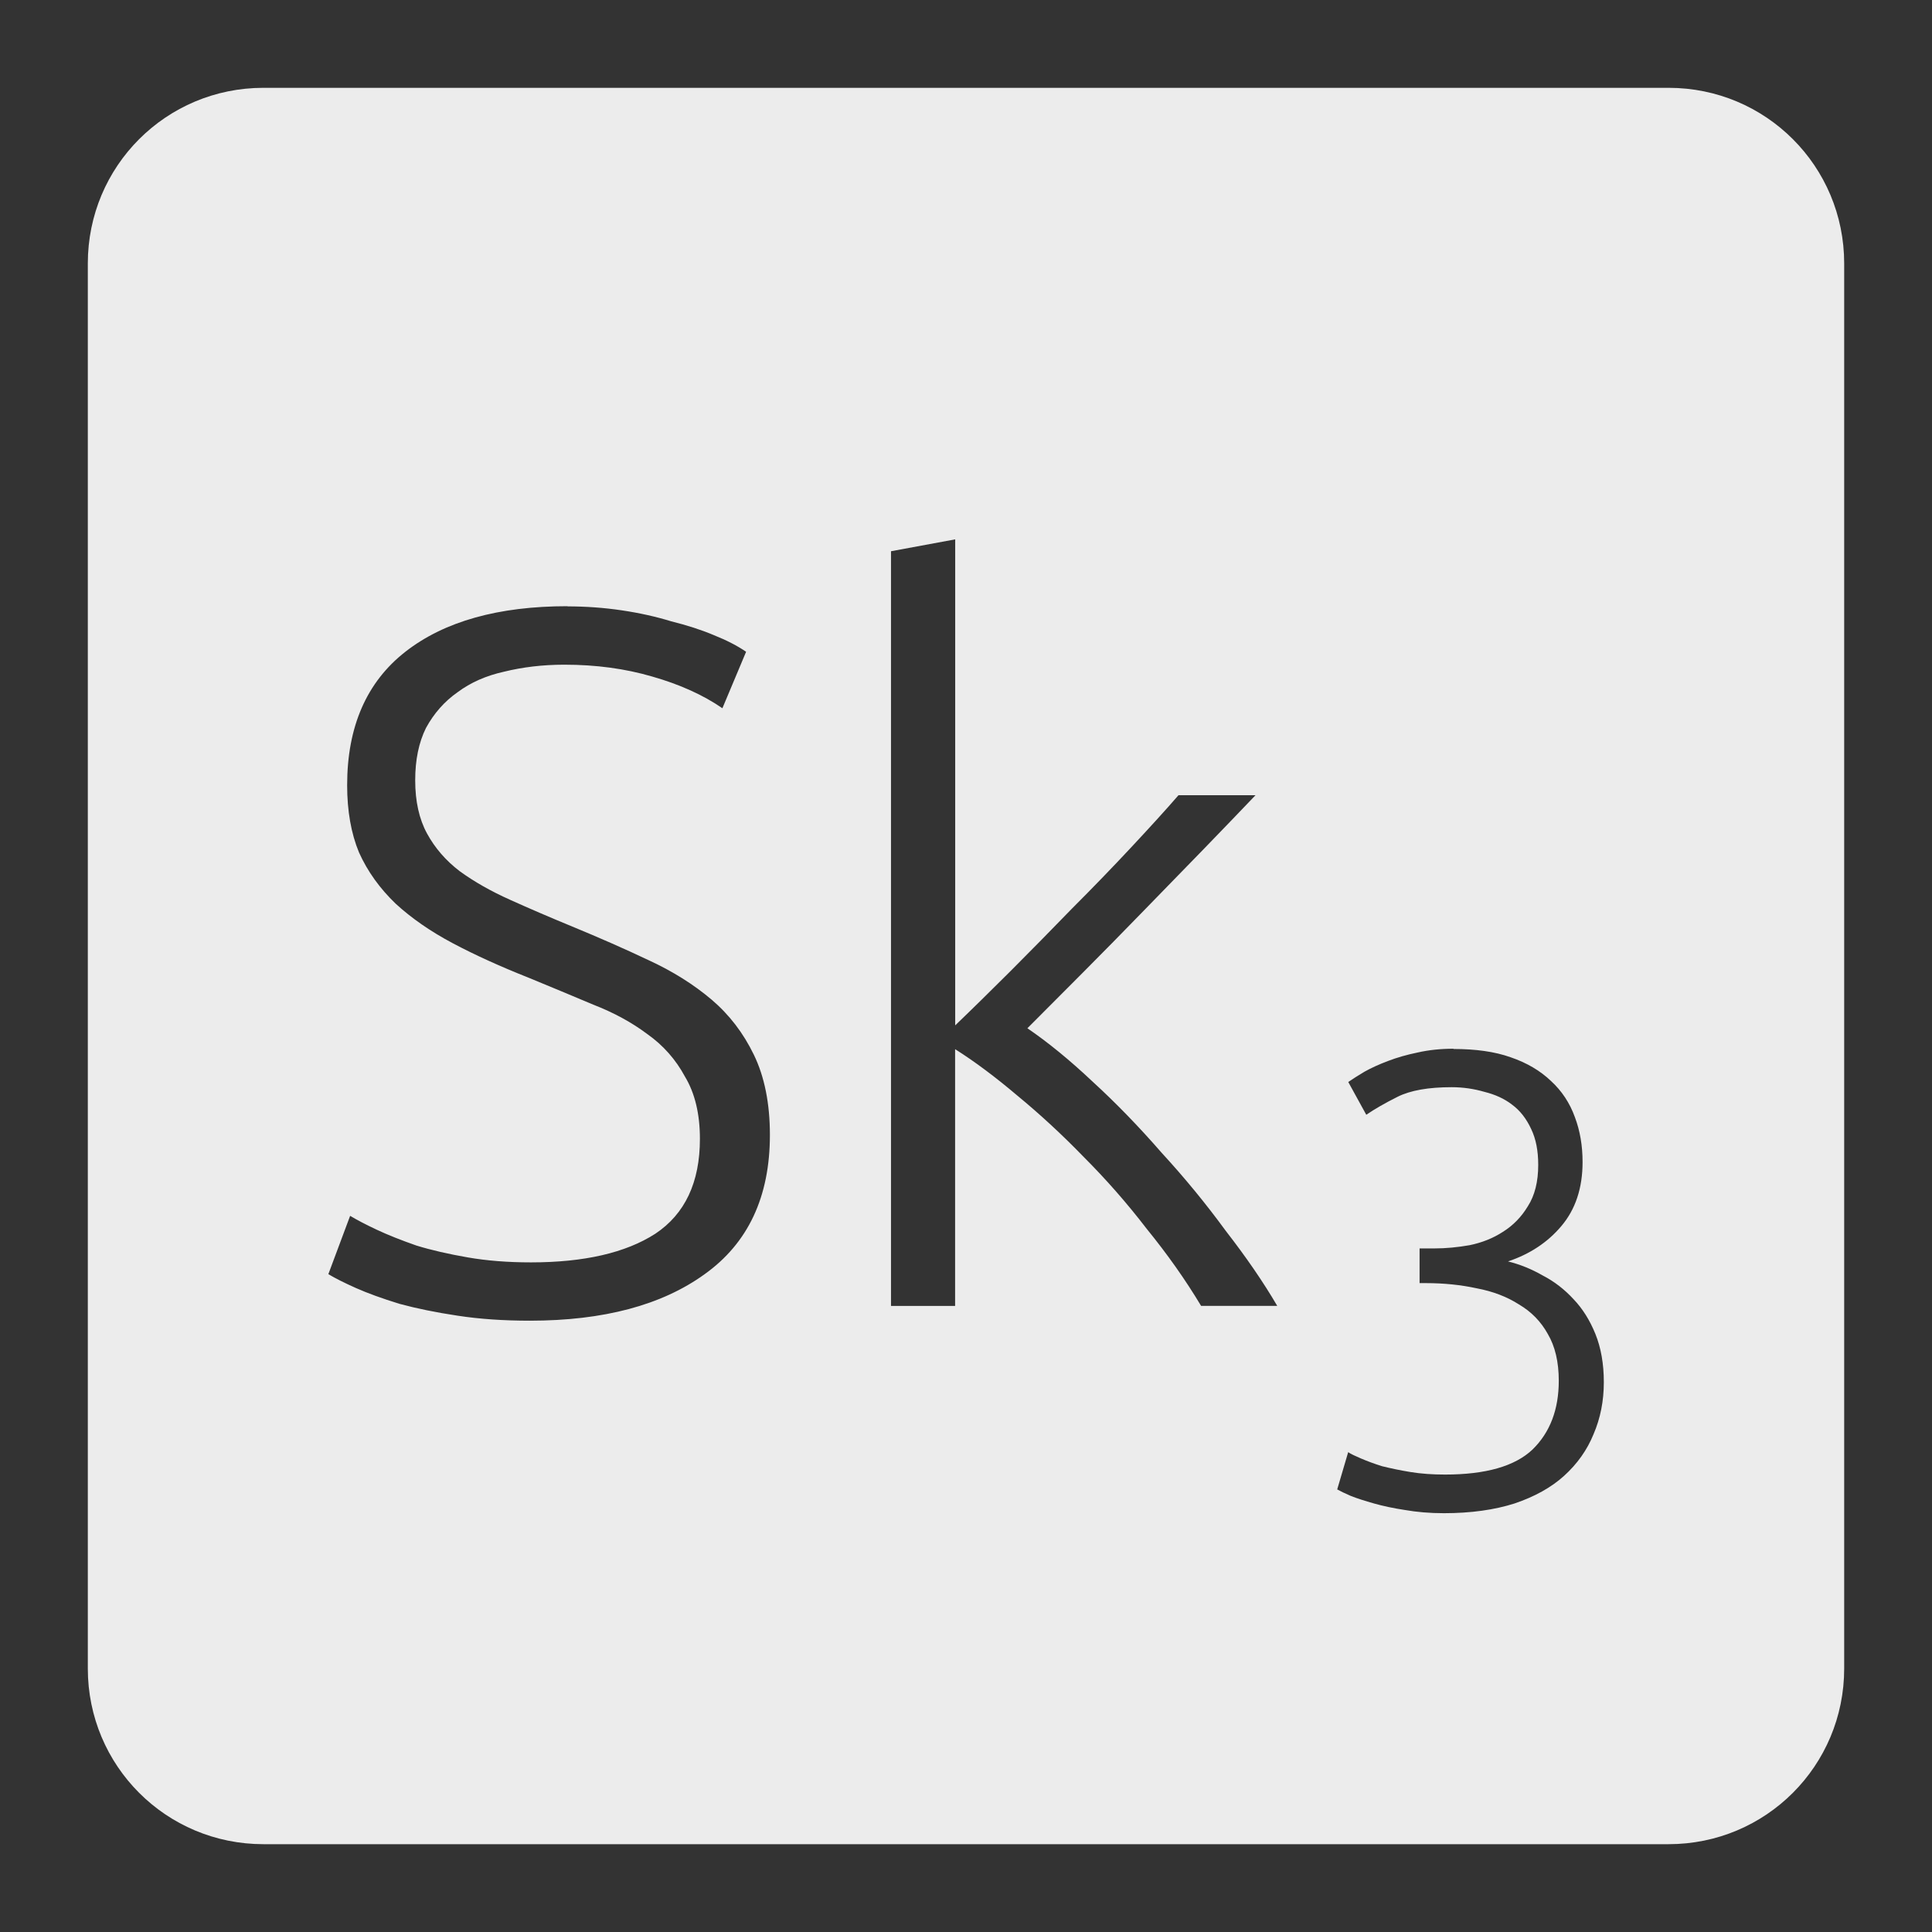 <svg xmlns="http://www.w3.org/2000/svg" viewBox="0 0 22 22">
 <rect x="0" y="0" width="22" height="22" fill="#333333" stroke="none"/>
 <path d="m 3 1 c -1.108 0 -2 0.892 -2 2 l 0 16 c 0 1.108 0.892 2 2 2 l 16 0 c 1.108 0 2 -0.892 2 -2 l 0 -16 c 0 -1.108 -0.892 -2 -2 -2 l -16 0 z m 7.877 5.141 l 0 5.535 c 0.188 -0.18 0.398 -0.387 0.631 -0.619 c 0.232 -0.233 0.465 -0.469 0.697 -0.709 c 0.24 -0.24 0.464 -0.472 0.674 -0.697 c 0.21 -0.225 0.391 -0.423 0.541 -0.596 l 0.877 0 c -0.172 0.18 -0.366 0.382 -0.584 0.607 c -0.218 0.225 -0.448 0.46 -0.688 0.707 c -0.233 0.24 -0.465 0.476 -0.697 0.709 l -0.629 0.631 c 0.232 0.158 0.48 0.36 0.742 0.607 c 0.27 0.247 0.532 0.518 0.787 0.811 c 0.262 0.285 0.505 0.581 0.73 0.889 c 0.233 0.3 0.428 0.584 0.586 0.854 l -0.867 0 c -0.18 -0.3 -0.387 -0.592 -0.619 -0.877 c -0.225 -0.293 -0.464 -0.565 -0.719 -0.82 c -0.247 -0.255 -0.499 -0.487 -0.754 -0.697 c -0.248 -0.21 -0.484 -0.387 -0.709 -0.529 l 0 2.924 l -0.73 0 l 0 -8.594 l 0.73 -0.135 z m -4.416 0.764 c 0.21 0 0.417 0.015 0.619 0.045 c 0.203 0.03 0.39 0.072 0.563 0.125 c 0.18 0.045 0.34 0.096 0.482 0.156 c 0.15 0.06 0.274 0.124 0.371 0.191 l -0.27 0.643 c -0.217 -0.15 -0.484 -0.271 -0.799 -0.361 c -0.308 -0.09 -0.64 -0.135 -1 -0.135 c -0.248 0 -0.478 0.028 -0.688 0.08 c -0.203 0.045 -0.379 0.122 -0.529 0.234 c -0.15 0.105 -0.269 0.241 -0.359 0.406 c -0.082 0.165 -0.123 0.363 -0.123 0.596 c 0 0.24 0.045 0.442 0.135 0.607 c 0.09 0.165 0.214 0.308 0.371 0.428 c 0.165 0.12 0.357 0.229 0.574 0.326 c 0.217 0.098 0.454 0.2 0.709 0.305 c 0.308 0.127 0.595 0.253 0.865 0.381 c 0.277 0.127 0.518 0.279 0.721 0.451 c 0.203 0.173 0.362 0.381 0.482 0.629 c 0.12 0.248 0.182 0.552 0.182 0.912 c 0 0.705 -0.249 1.233 -0.744 1.586 c -0.487 0.352 -1.15 0.529 -1.99 0.529 c -0.3 0 -0.575 -0.019 -0.822 -0.057 c -0.247 -0.037 -0.467 -0.082 -0.662 -0.135 c -0.195 -0.06 -0.361 -0.12 -0.496 -0.18 c -0.135 -0.06 -0.239 -0.113 -0.314 -0.158 l 0.248 -0.664 c 0.075 0.045 0.175 0.098 0.303 0.158 c 0.128 0.06 0.279 0.12 0.451 0.18 c 0.172 0.053 0.366 0.097 0.584 0.135 c 0.217 0.038 0.458 0.057 0.721 0.057 c 0.607 0 1.079 -0.109 1.416 -0.326 c 0.338 -0.225 0.508 -0.585 0.508 -1.08 c 0 -0.285 -0.057 -0.521 -0.17 -0.709 c -0.105 -0.195 -0.248 -0.357 -0.428 -0.484 c -0.18 -0.135 -0.385 -0.246 -0.617 -0.336 c -0.232 -0.098 -0.477 -0.2 -0.732 -0.305 c -0.323 -0.128 -0.61 -0.258 -0.865 -0.393 c -0.255 -0.135 -0.472 -0.286 -0.652 -0.451 c -0.18 -0.173 -0.32 -0.366 -0.418 -0.584 c -0.09 -0.217 -0.135 -0.473 -0.135 -0.766 c 0 -0.667 0.222 -1.175 0.664 -1.52 c 0.442 -0.345 1.058 -0.518 1.846 -0.518 z m 10.09 5.04 c 0.253 0 0.47 0.03 0.65 0.094 c 0.185 0.063 0.339 0.154 0.461 0.271 c 0.122 0.112 0.213 0.249 0.271 0.41 c 0.059 0.156 0.088 0.326 0.088 0.512 c 0 0.297 -0.081 0.54 -0.242 0.73 c -0.156 0.185 -0.359 0.319 -0.607 0.402 c 0.137 0.034 0.268 0.087 0.395 0.16 c 0.132 0.068 0.249 0.159 0.352 0.271 c 0.102 0.107 0.185 0.239 0.248 0.395 c 0.063 0.156 0.096 0.339 0.096 0.549 c 0 0.214 -0.039 0.411 -0.117 0.592 c -0.073 0.18 -0.185 0.338 -0.336 0.475 c -0.146 0.132 -0.333 0.236 -0.563 0.314 c -0.229 0.073 -0.498 0.111 -0.805 0.111 c -0.161 0 -0.311 -0.013 -0.447 -0.037 c -0.132 -0.02 -0.247 -0.045 -0.35 -0.074 c -0.102 -0.029 -0.191 -0.057 -0.264 -0.086 c -0.068 -0.029 -0.12 -0.055 -0.154 -0.074 l 0.125 -0.424 c 0.029 0.02 0.078 0.043 0.146 0.072 c 0.068 0.029 0.148 0.059 0.24 0.088 c 0.098 0.024 0.205 0.047 0.322 0.066 c 0.122 0.02 0.253 0.029 0.395 0.029 c 0.463 0 0.796 -0.095 0.996 -0.285 c 0.2 -0.195 0.299 -0.457 0.299 -0.783 c 0 -0.215 -0.042 -0.392 -0.125 -0.533 c -0.078 -0.141 -0.187 -0.253 -0.328 -0.336 c -0.137 -0.088 -0.297 -0.149 -0.482 -0.184 c -0.18 -0.039 -0.373 -0.059 -0.578 -0.059 l -0.072 0 l 0 -0.395 l 0.168 0 c 0.132 0 0.266 -0.013 0.402 -0.037 c 0.141 -0.029 0.267 -0.079 0.379 -0.152 c 0.117 -0.073 0.212 -0.171 0.285 -0.293 c 0.078 -0.122 0.117 -0.279 0.117 -0.469 c 0 -0.161 -0.026 -0.296 -0.08 -0.408 c -0.054 -0.117 -0.126 -0.211 -0.219 -0.279 c -0.088 -0.068 -0.193 -0.115 -0.314 -0.145 c -0.117 -0.034 -0.241 -0.053 -0.373 -0.053 c -0.263 0 -0.469 0.036 -0.615 0.109 c -0.146 0.073 -0.265 0.142 -0.357 0.205 l -0.205 -0.373 c 0.049 -0.034 0.11 -0.073 0.184 -0.117 c 0.078 -0.044 0.167 -0.084 0.27 -0.123 c 0.102 -0.039 0.214 -0.071 0.336 -0.096 c 0.127 -0.029 0.264 -0.043 0.41 -0.043 z" style="fill:#ececec;fill-opacity:1"/>
</svg>
